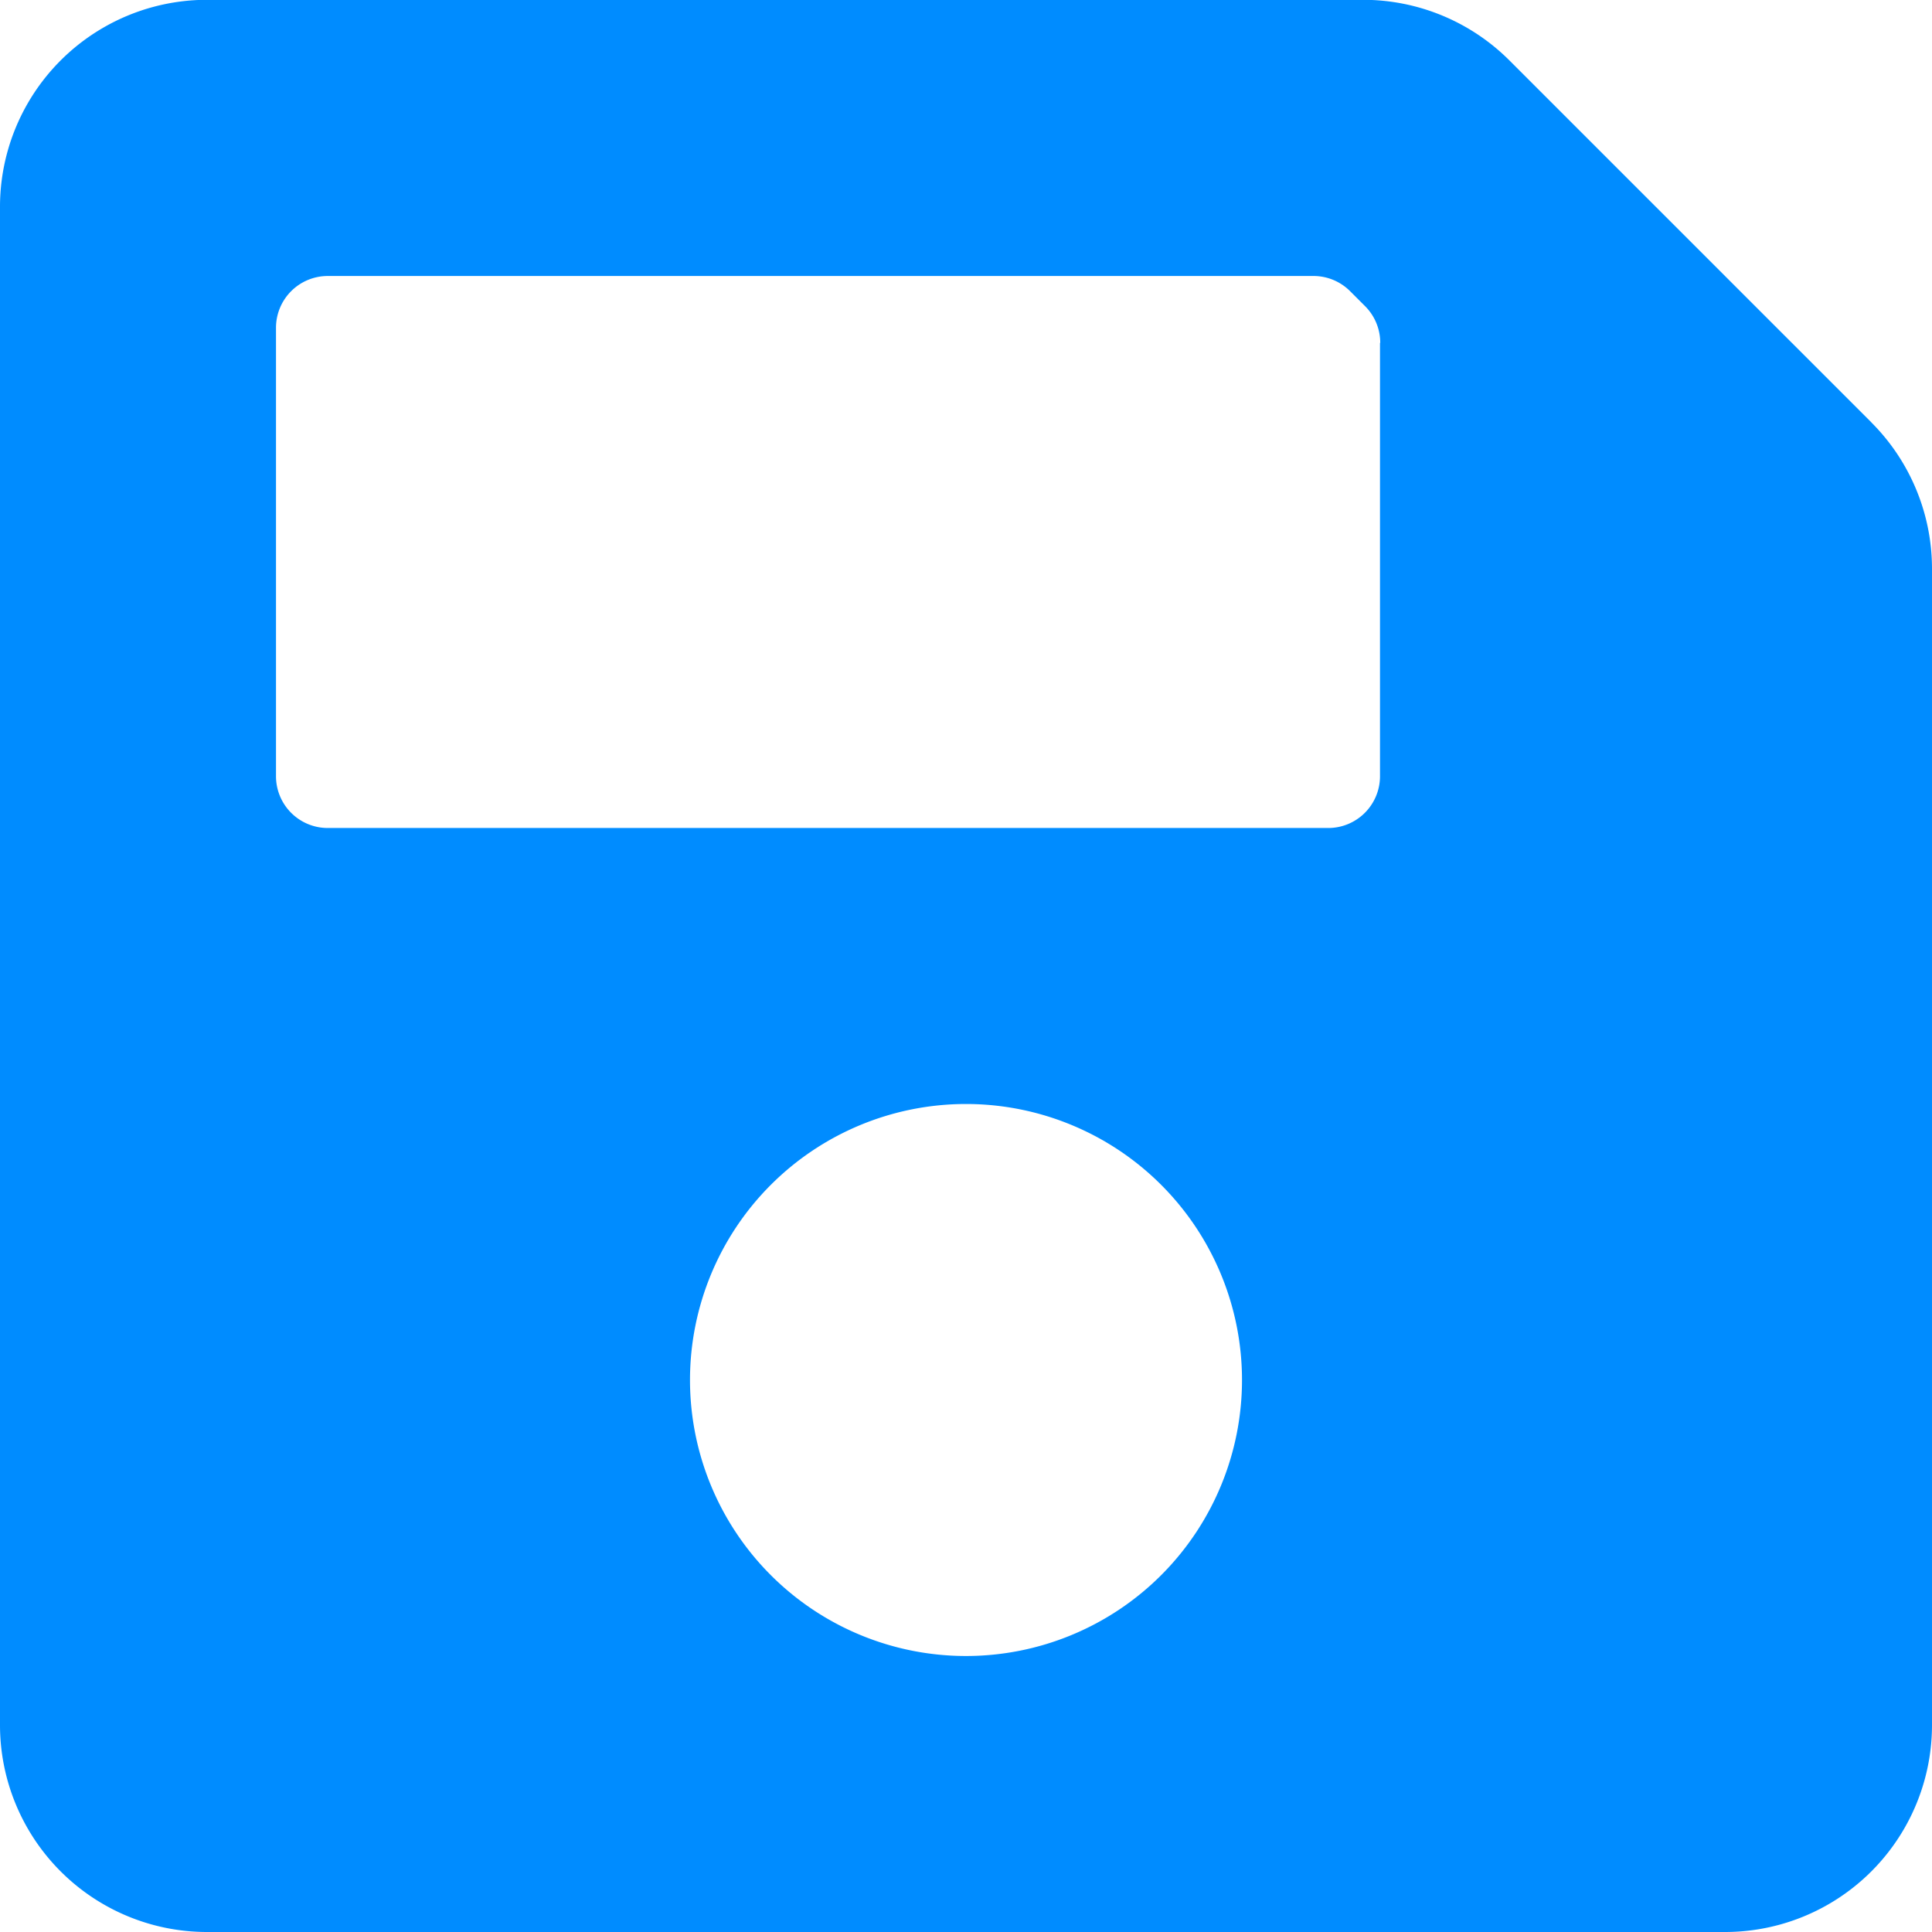 <svg xmlns="http://www.w3.org/2000/svg" width="31.5" height="31.5" viewBox="0 0 31.5 31.5">
  <path id="Icon_awesome-save" data-name="Icon awesome-save" d="M30.511,9.136l-5.9-5.9a3.375,3.375,0,0,0-2.386-.989H3.375A3.375,3.375,0,0,0,0,5.625v24.75A3.375,3.375,0,0,0,3.375,33.75h24.75A3.375,3.375,0,0,0,31.5,30.375V11.523a3.375,3.375,0,0,0-.989-2.386ZM15.75,29.25a4.5,4.5,0,1,1,4.5-4.5A4.5,4.5,0,0,1,15.75,29.25ZM22.5,7.838v7.068a.844.844,0,0,1-.844.844H5.344a.844.844,0,0,1-.844-.844V7.594a.844.844,0,0,1,.844-.844H21.412a.843.843,0,0,1,.6.247l.245.245a.843.843,0,0,1,.247.6Z" transform="translate(0 -2.25)" fill="#008cff"/>
</svg>
